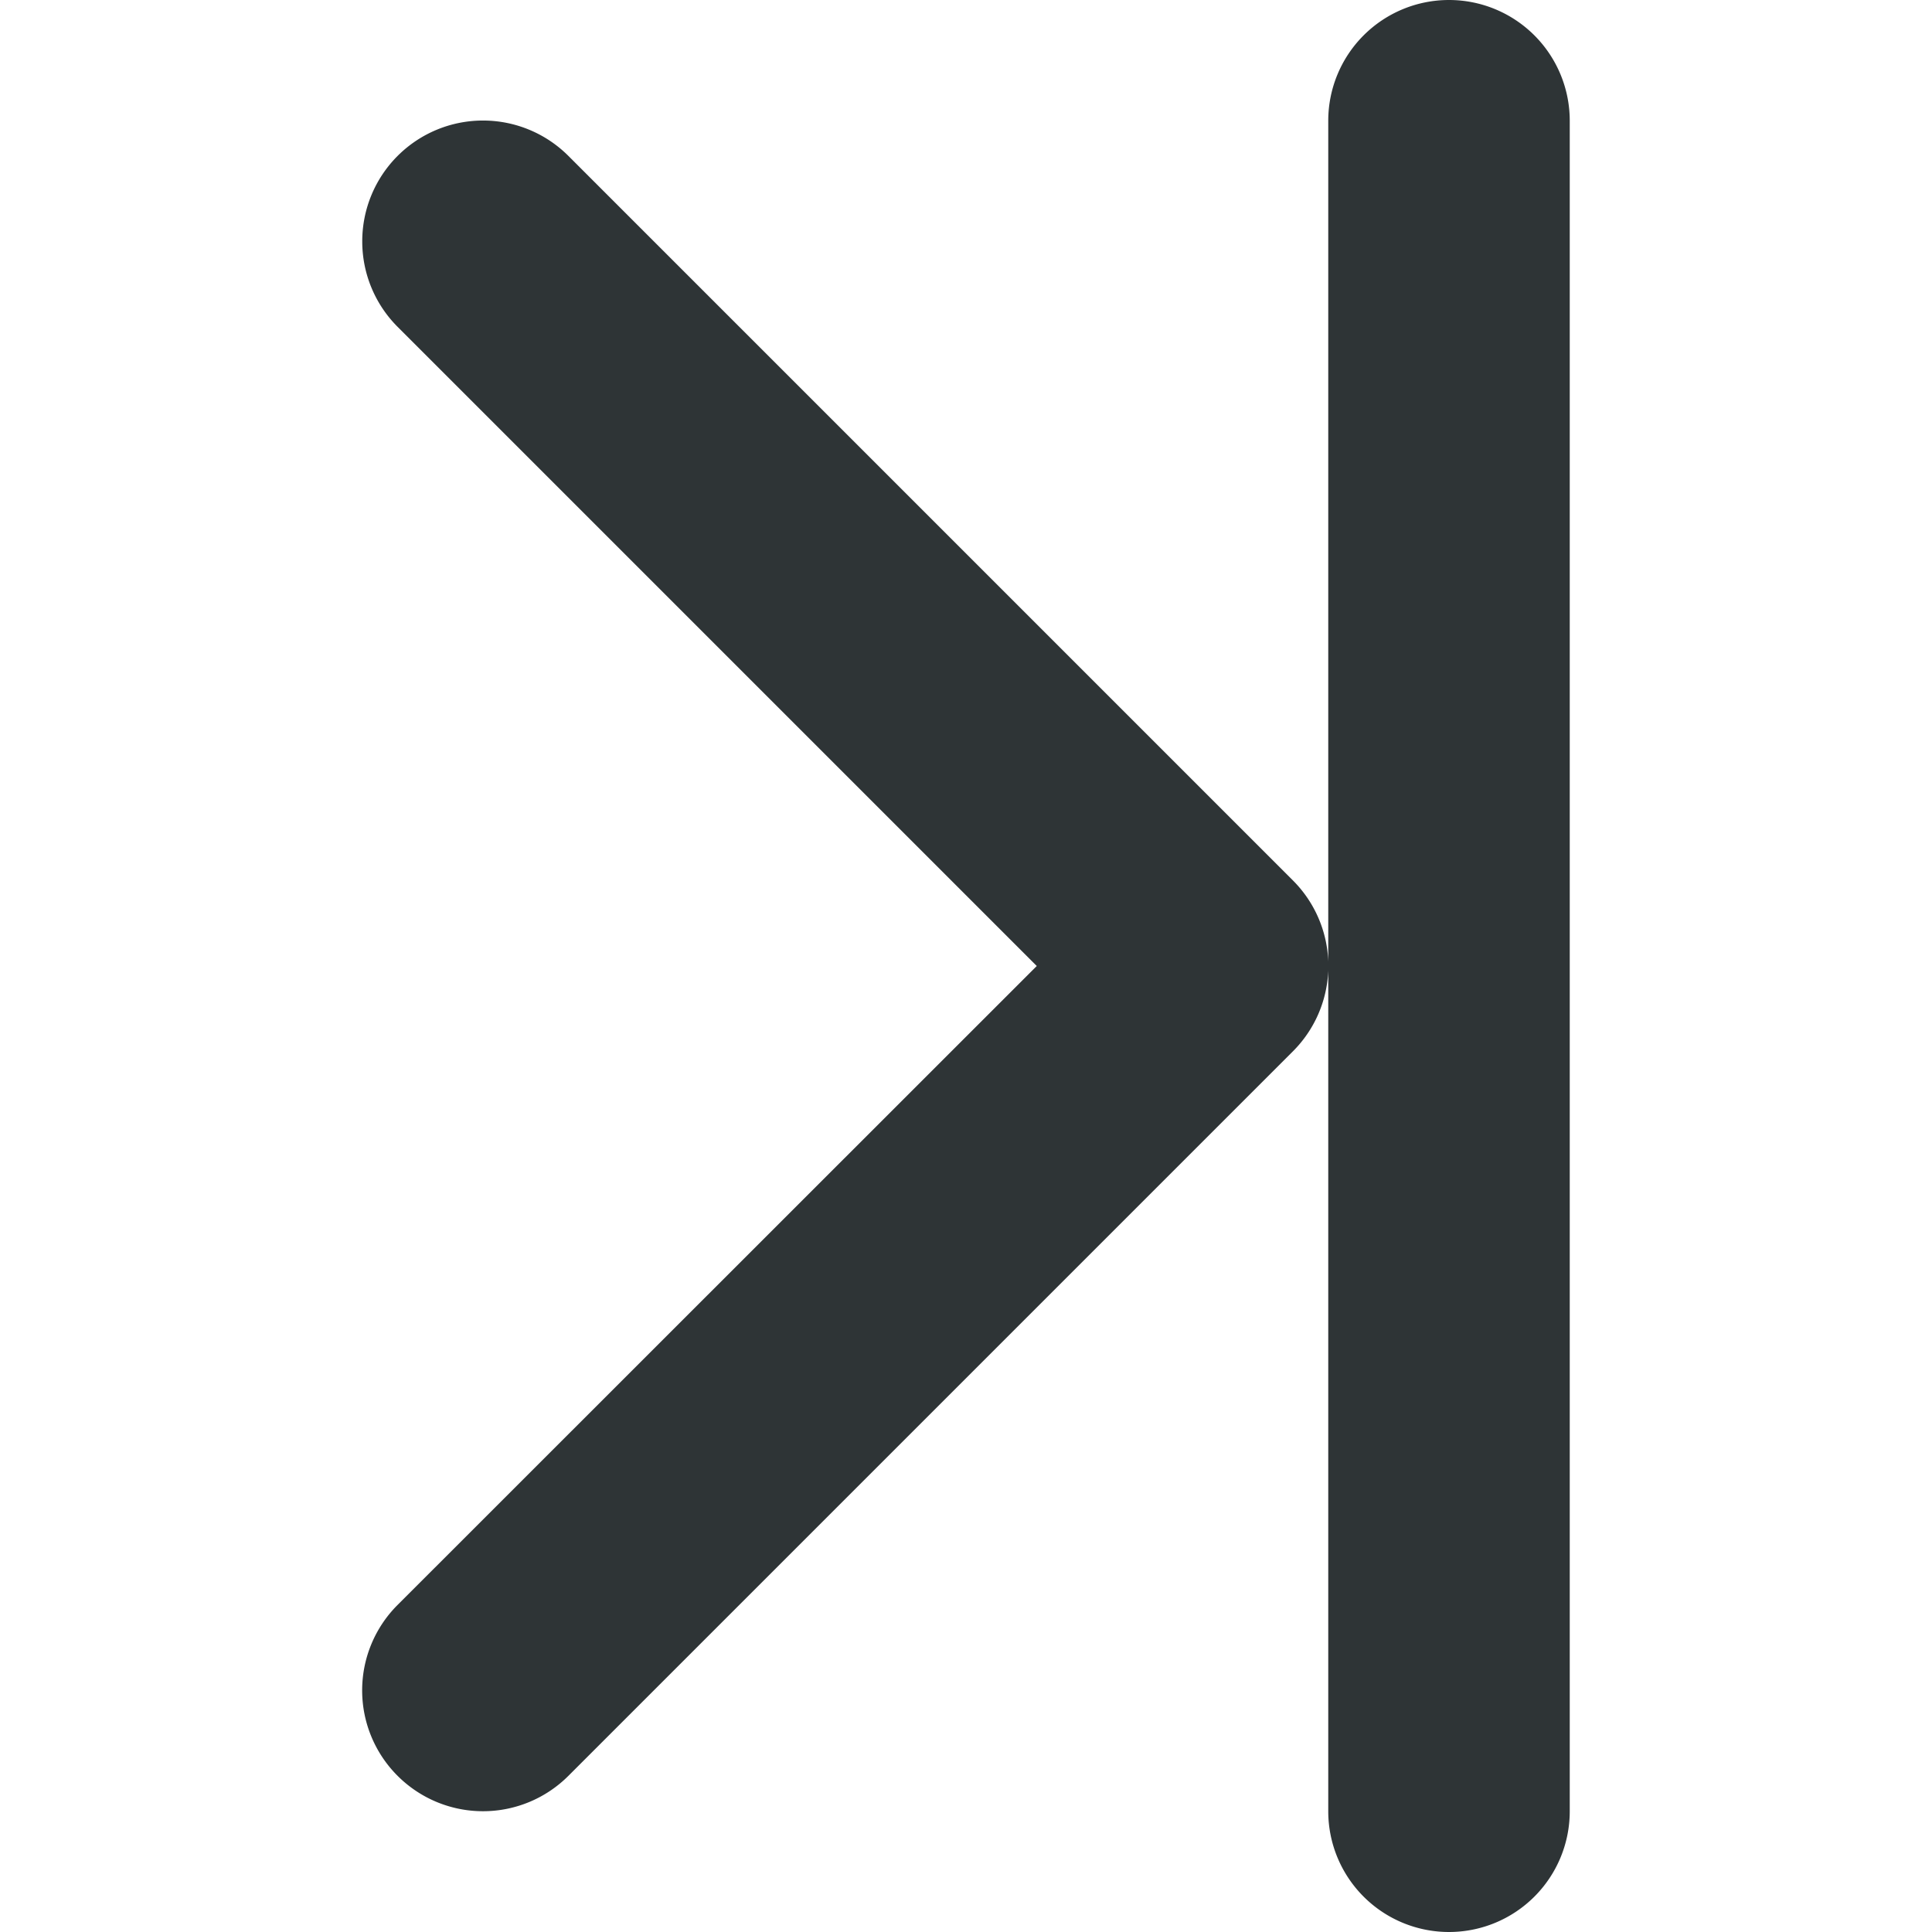 <svg viewBox="0 0 16 16" xmlns="http://www.w3.org/2000/svg"><path d="m12 0a1 1 0 0 0 -1 1v6.963a1 1 0 0 0 -.293-.672l-6-6a1 1 0 0 0 -1.414 0 1 1 0 0 0 -.293.709 1 1 0 0 0 .293.707l5.293 5.293-5.293 5.291a1 1 0 0 0 0 1.416 1 1 0 0 0 1.414 0l6-6a1 1 0 0 0 .293-.67v6.963a1 1 0 0 0 1 1 1 1 0 0 0 1-1v-14a1 1 0 0 0 -1-1z" fill="#2e3436"/></svg>